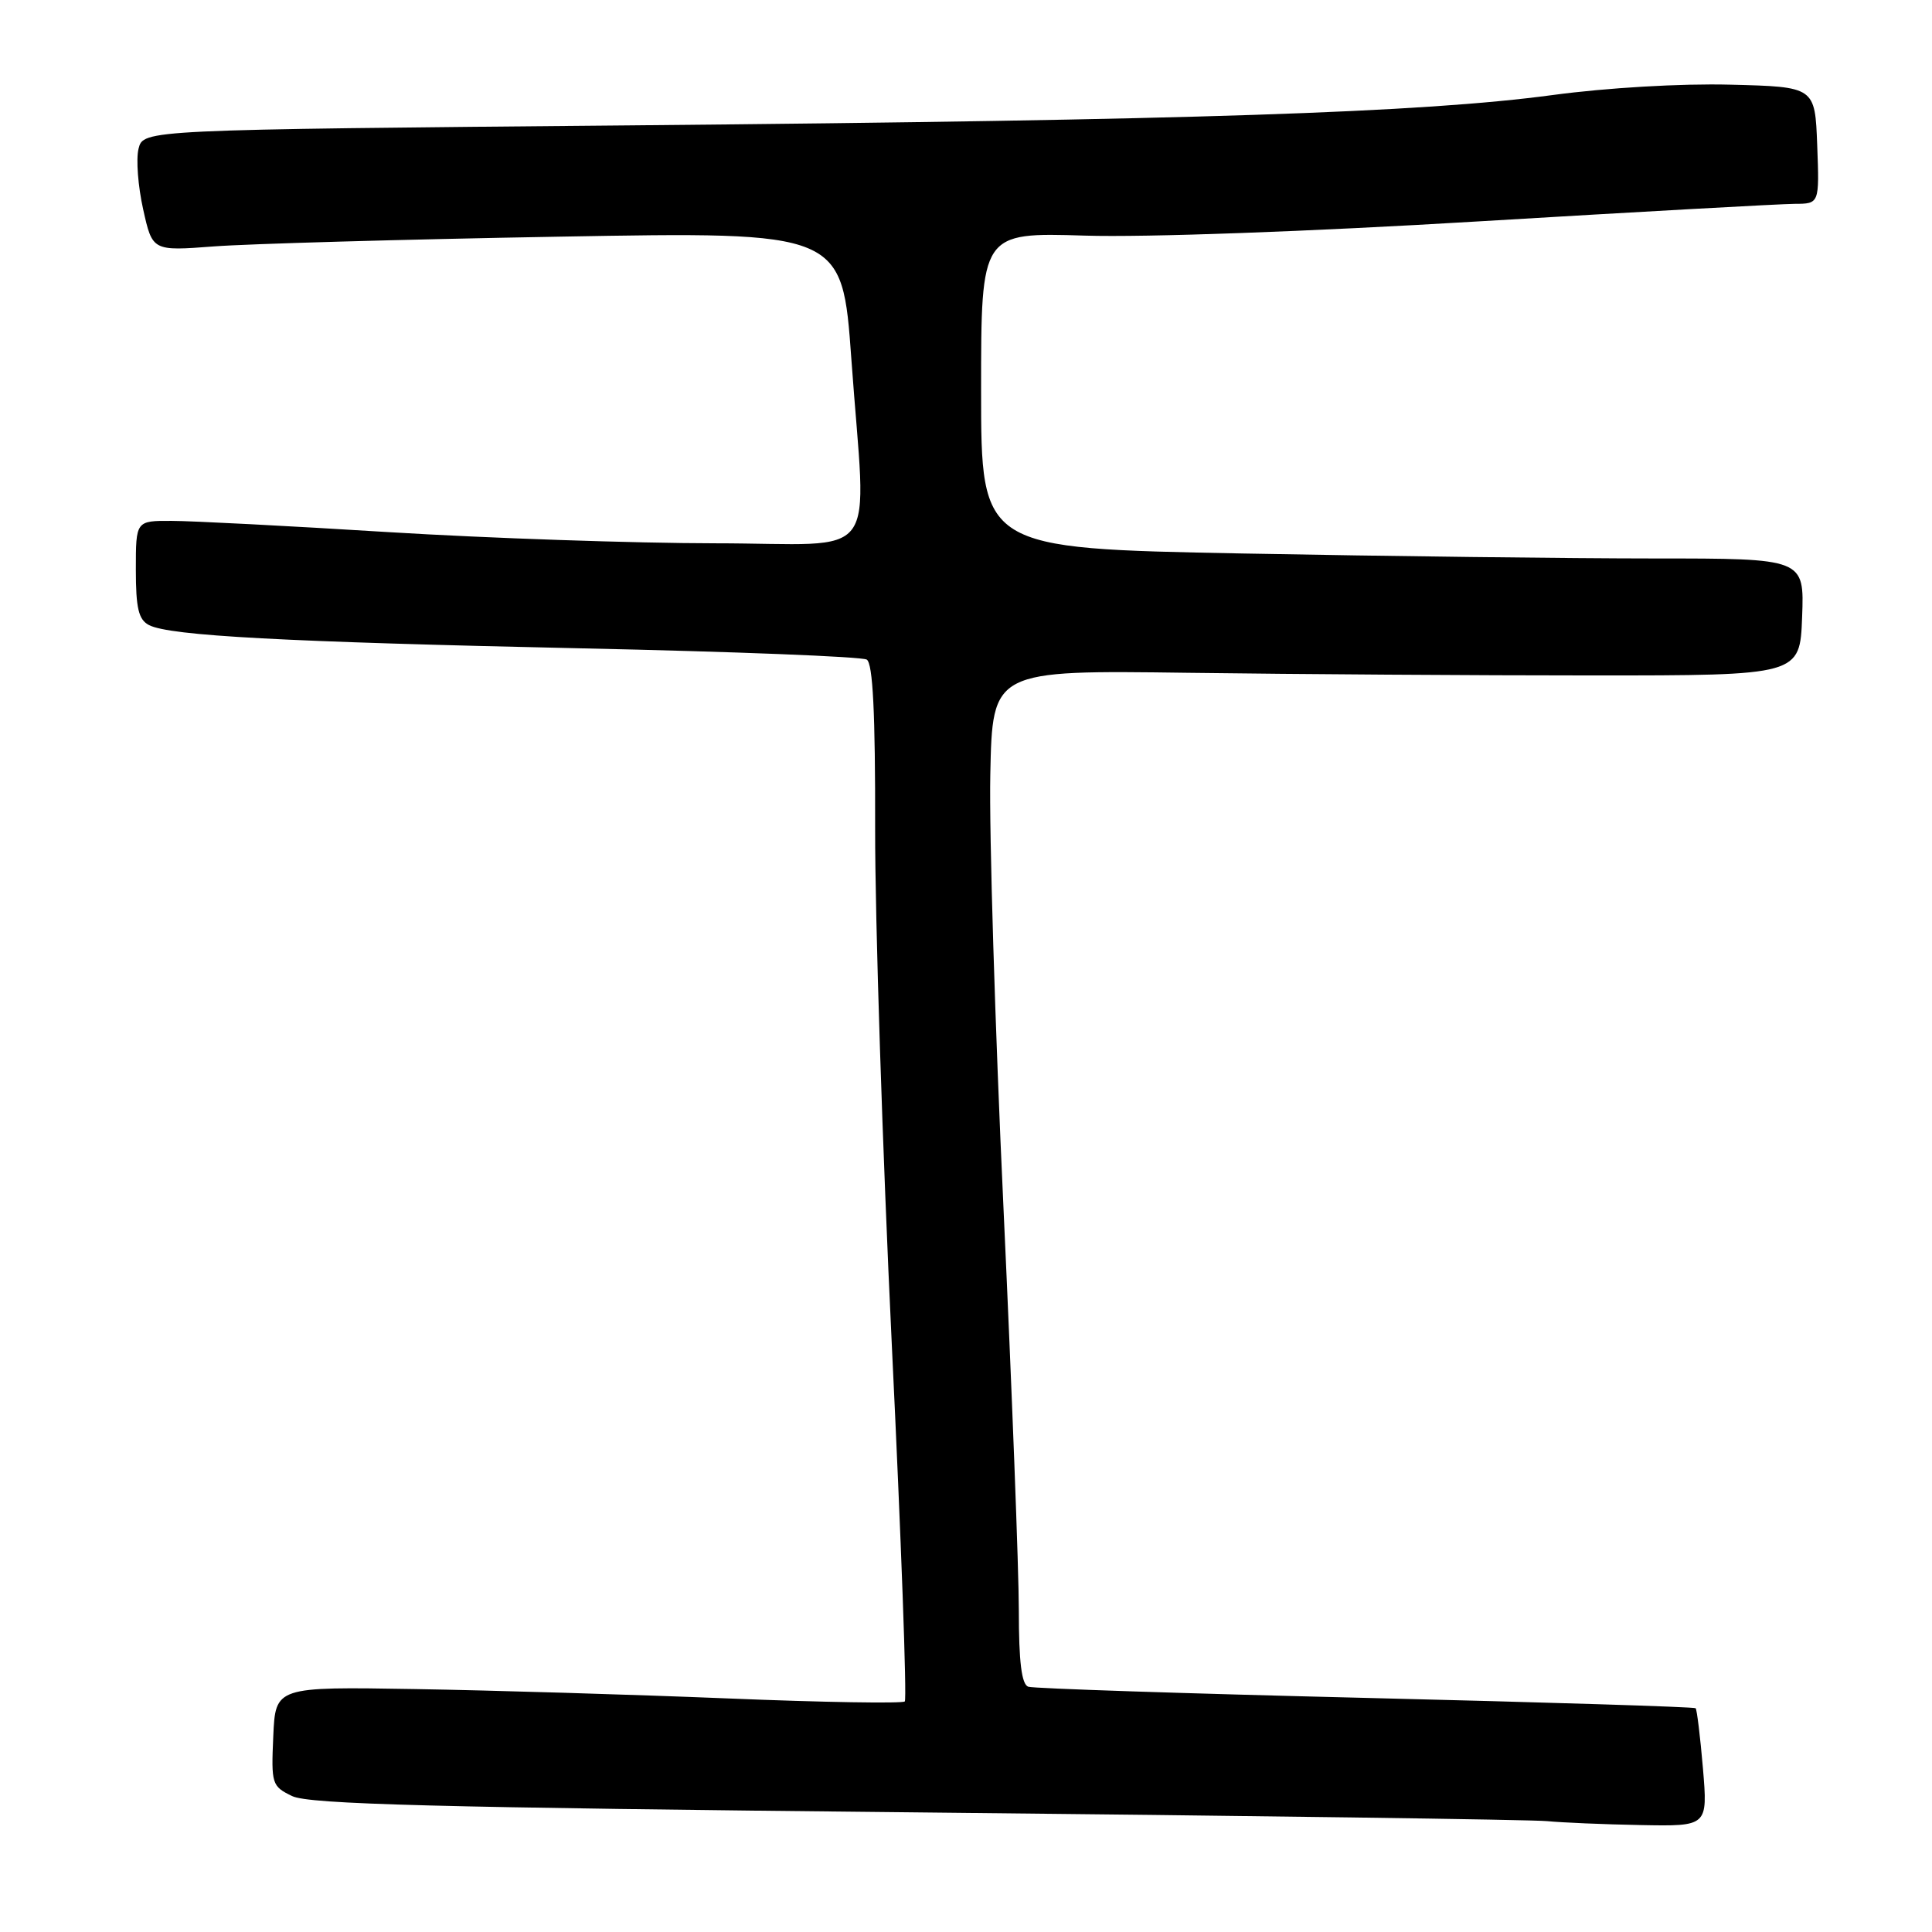 <?xml version="1.0" encoding="UTF-8" standalone="no"?>
<!DOCTYPE svg PUBLIC "-//W3C//DTD SVG 1.1//EN" "http://www.w3.org/Graphics/SVG/1.1/DTD/svg11.dtd" >
<svg xmlns="http://www.w3.org/2000/svg" xmlns:xlink="http://www.w3.org/1999/xlink" version="1.1" viewBox="0 0 256 256">
 <g >
 <path fill="currentColor"
d=" M 225.65 234.33 C 225.29 230.11 224.85 226.52 224.68 226.35 C 224.51 226.17 204.82 225.56 180.93 224.98 C 157.04 224.40 136.94 223.74 136.25 223.50 C 135.37 223.19 135.00 220.23 135.00 213.41 C 135.00 208.10 134.08 184.12 132.97 160.13 C 131.85 136.13 131.06 110.27 131.22 102.65 C 131.50 88.80 131.50 88.80 157.50 89.15 C 171.80 89.34 195.88 89.50 211.00 89.50 C 238.50 89.50 238.50 89.50 238.79 81.75 C 239.08 74.00 239.08 74.00 219.21 74.00 C 208.27 74.00 183.73 73.70 164.66 73.34 C 130.00 72.68 130.00 72.68 130.00 51.74 C 130.00 30.80 130.00 30.80 143.75 31.22 C 151.74 31.47 173.62 30.68 196.00 29.33 C 217.18 28.06 235.98 27.02 237.79 27.01 C 241.08 27.00 241.08 27.00 240.79 19.25 C 240.50 11.50 240.50 11.50 229.26 11.22 C 222.74 11.05 212.89 11.63 205.76 12.59 C 188.38 14.93 158.00 15.93 83.74 16.61 C 18.99 17.19 18.99 17.19 18.36 19.70 C 18.01 21.08 18.29 24.70 18.97 27.74 C 20.20 33.27 20.20 33.27 28.35 32.65 C 32.83 32.31 53.40 31.72 74.05 31.36 C 111.60 30.69 111.60 30.69 112.81 47.59 C 114.78 75.14 117.11 72.00 94.75 71.99 C 84.16 71.98 64.70 71.32 51.50 70.51 C 38.30 69.69 25.36 69.02 22.75 69.02 C 18.00 69.00 18.00 69.00 18.00 75.46 C 18.00 80.61 18.36 82.11 19.75 82.83 C 22.52 84.25 37.72 85.06 77.10 85.91 C 97.22 86.34 114.21 87.01 114.85 87.40 C 115.66 87.91 115.99 94.46 115.96 109.81 C 115.94 121.74 116.94 152.52 118.17 178.21 C 119.41 203.89 120.18 225.15 119.89 225.45 C 119.59 225.74 109.03 225.57 96.42 225.05 C 83.82 224.54 65.17 223.98 55.00 223.81 C 36.50 223.50 36.50 223.50 36.21 230.07 C 35.93 236.39 36.02 236.69 38.71 237.99 C 40.94 239.07 57.58 239.51 121.50 240.15 C 165.50 240.59 203.07 241.11 205.00 241.31 C 206.93 241.50 212.50 241.74 217.40 241.83 C 226.29 242.00 226.29 242.00 225.65 234.33 Z "/>
</g>
</svg>